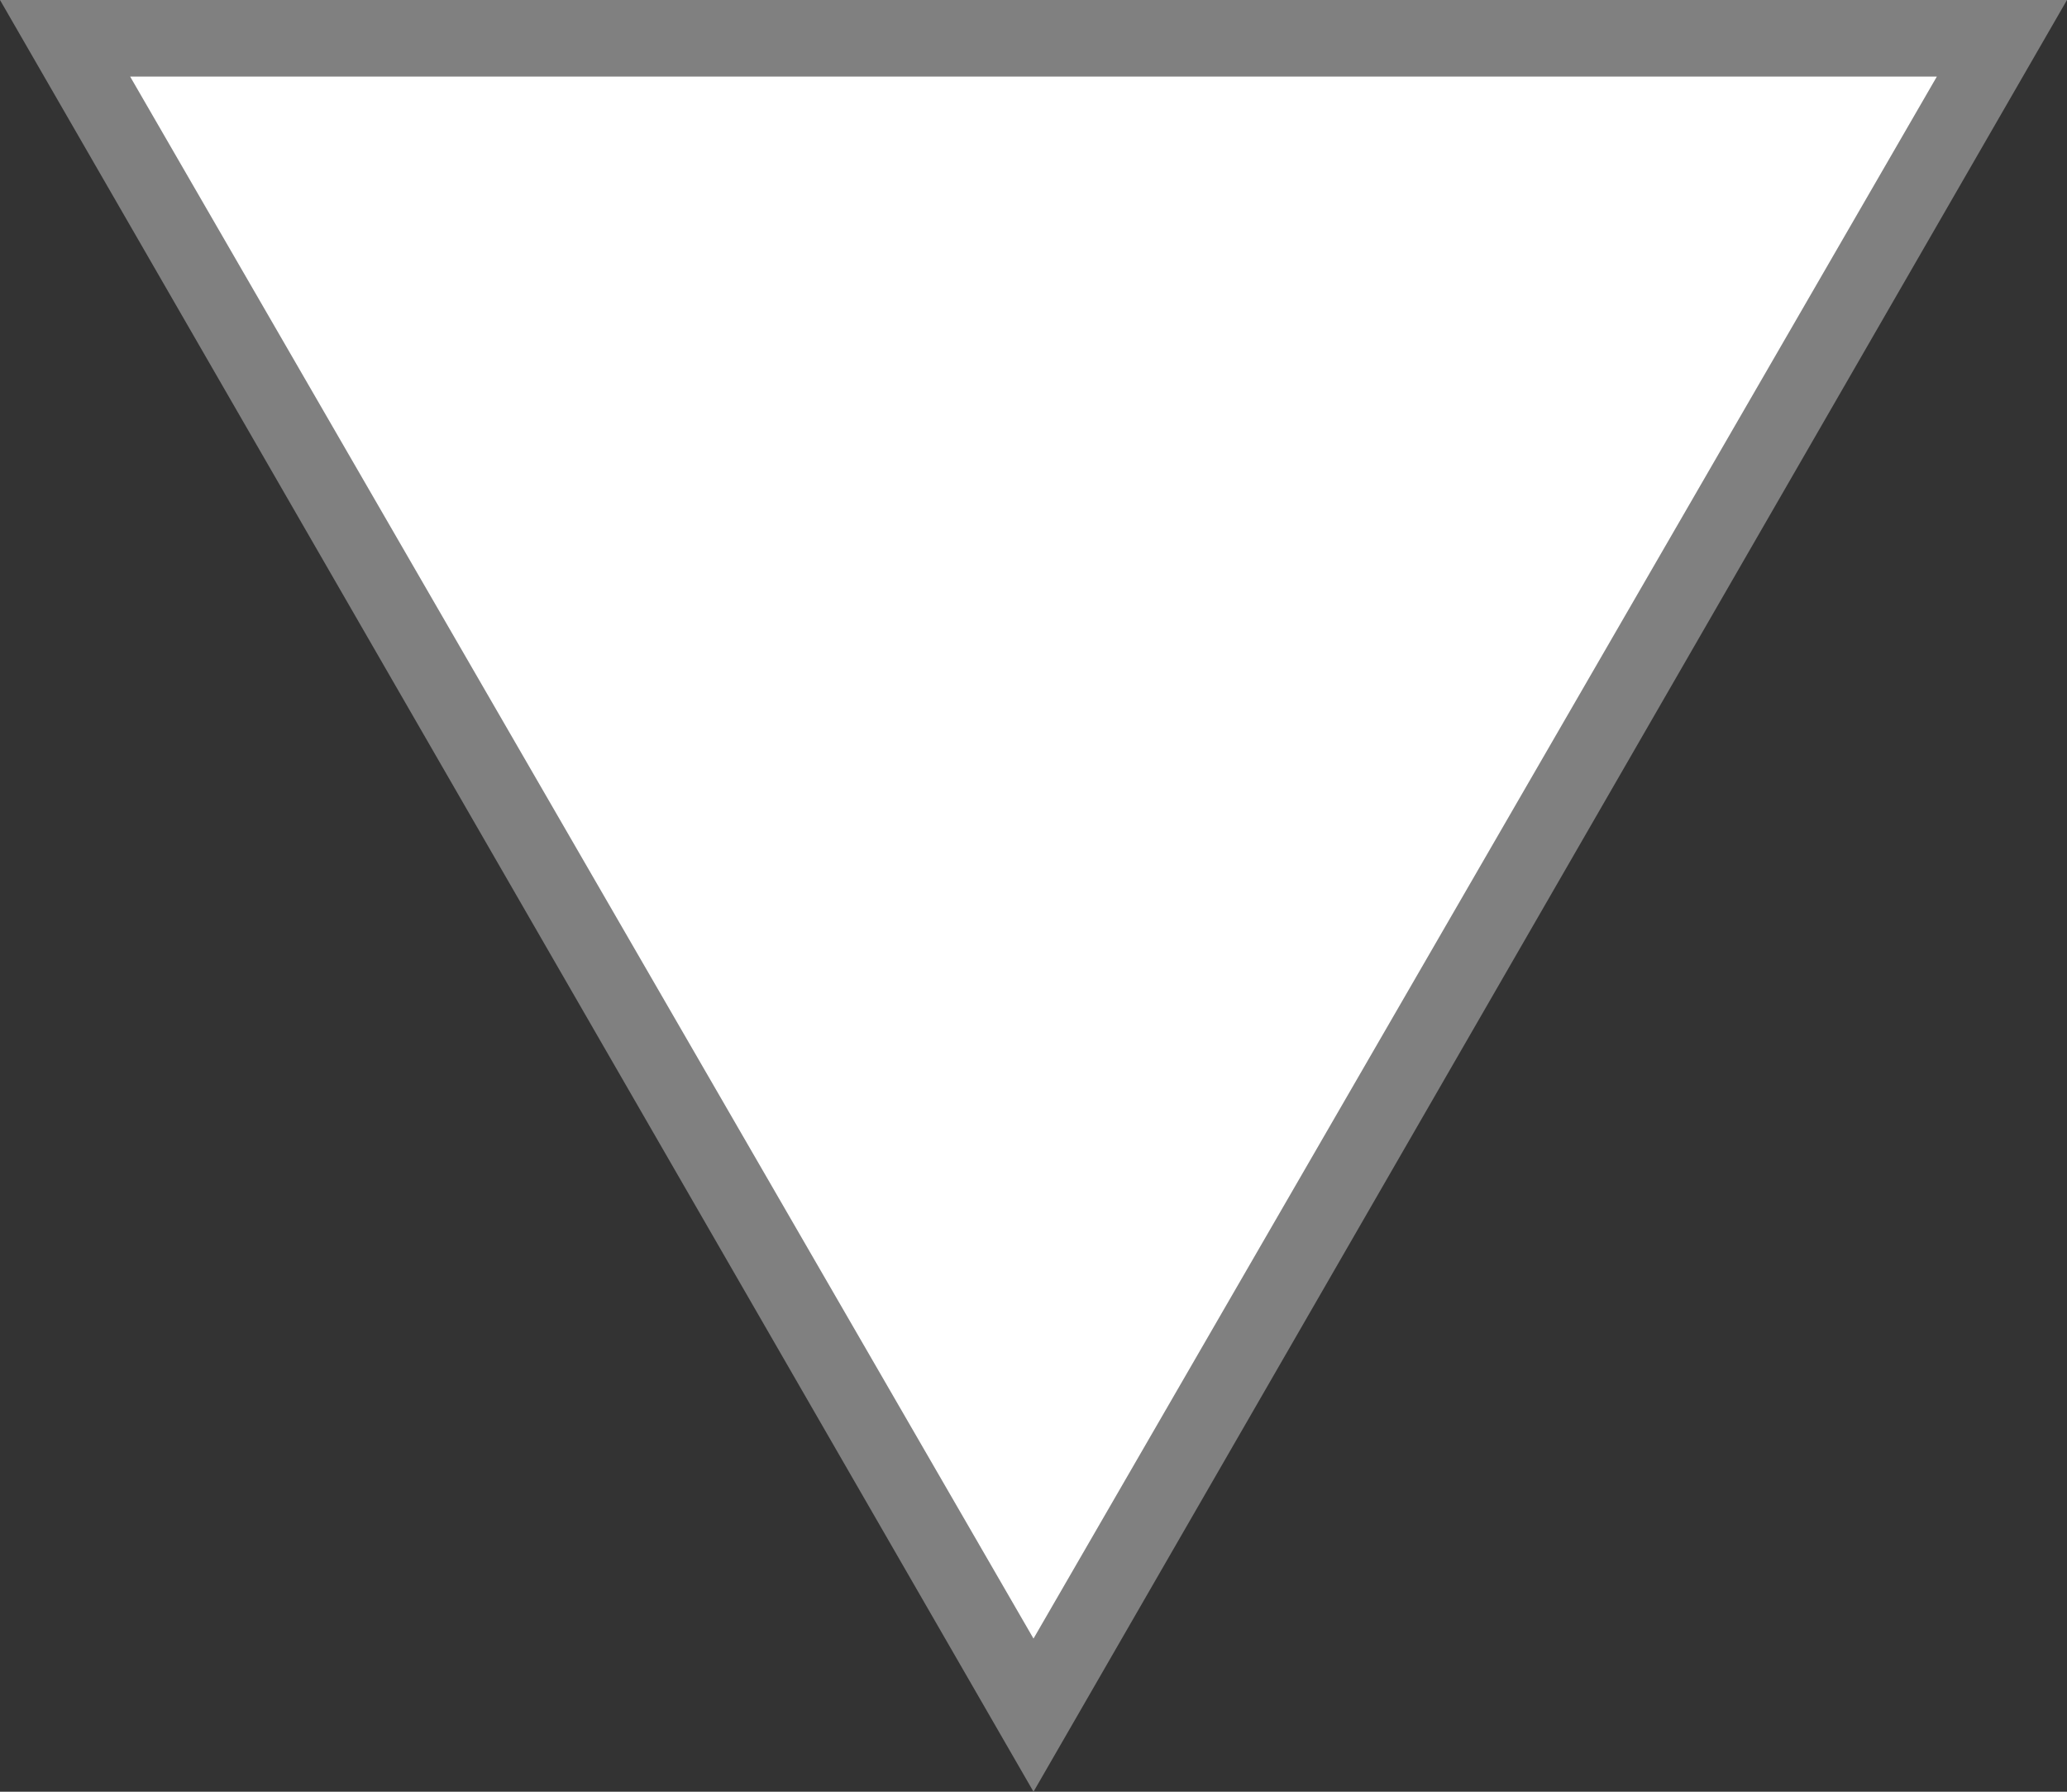 <?xml version="1.0" encoding="utf-8"?>
<!-- Generator: Adobe Illustrator 20.0.0, SVG Export Plug-In . SVG Version: 6.00 Build 0)  -->
<!DOCTYPE svg PUBLIC "-//W3C//DTD SVG 1.1//EN" "http://www.w3.org/Graphics/SVG/1.1/DTD/svg11.dtd">
<svg version="1.1" id="Layer_1" xmlns="http://www.w3.org/2000/svg" xmlns:xlink="http://www.w3.org/1999/xlink" x="0px" y="0px"
	 viewBox="0 0 27 23.4" style="enable-background:new 0 0 27 23.4;" xml:space="preserve">
<rect x="0" y="0" width="27" height="23.4" fill="#333333" stroke="none"/>
<style type="text/css">
	.st0{fill:#FFFFFF;}
	.st1{fill:#808080;}
</style>
<g>
	<polygon class="st0" points="0.9,0.5 26.1,0.5 13.5,22.4" fill="#808080"/>
	<path class="st1" d="M25.3,1L13.5,21.4L1.7,1H25.3 M27,0H0l13.5,23.4L27,0L27,0z"/>
</g>
</svg>
